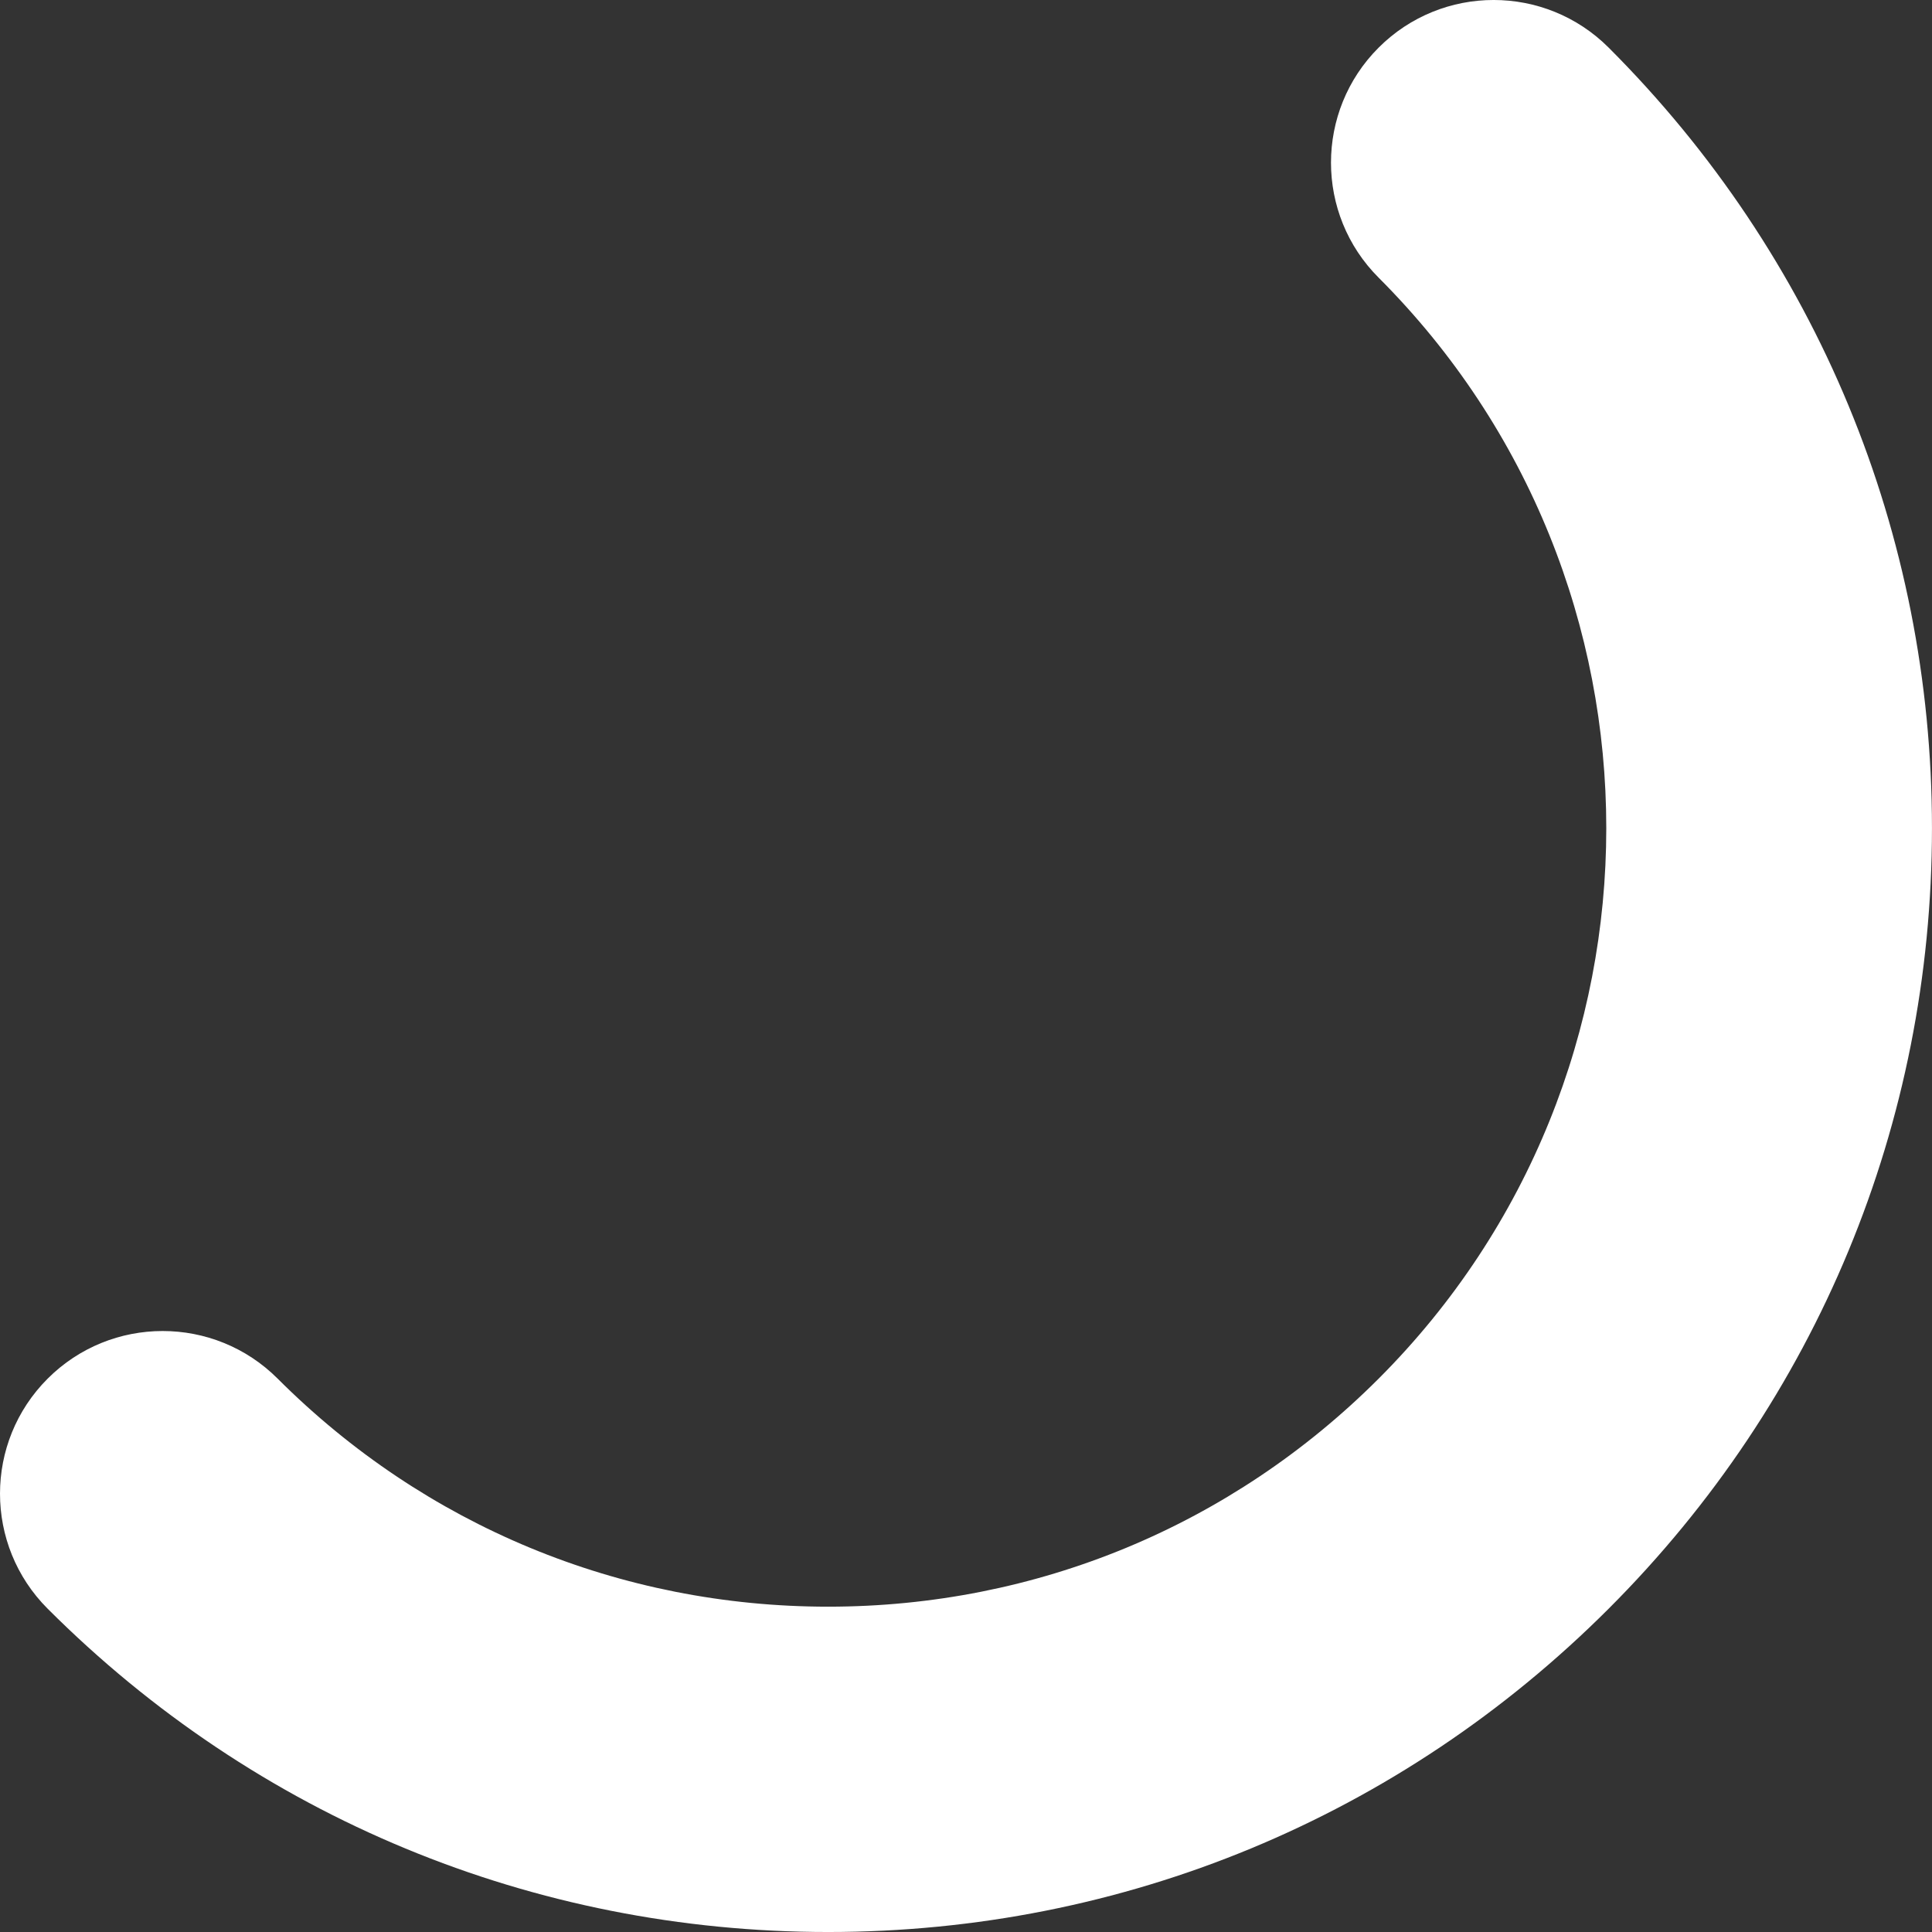 <svg id="Layer_1" data-name="Layer 1" xmlns="http://www.w3.org/2000/svg" viewBox="0 0 3692.21 3692.23"><rect x="0" y="0" width="3692.21" height="3692.23" fill="#333333" stroke="none"/><defs><style>.cls-1{fill:#fff;}</style></defs><path class="cls-1" d="M1637.57,3755.64c-563.48,0-1093.23-219.44-1491.66-617.88-121.4-121.4-121.39-318.22,0-439.62s318.24-121.39,439.62,0c281,281,654.63,435.77,1052,435.77s771-154.76,1052-435.77c580.09-580.1,580.09-1524,0-2104.08-121.39-121.39-121.39-318.22,0-439.62s318.22-121.39,439.62,0c398.44,398.44,617.86,928.19,617.86,1491.66s-219.42,1093.22-617.86,1491.65S2201.05,3755.64,1637.57,3755.64Z" transform="translate(-54.86 -63.41)"/></svg>